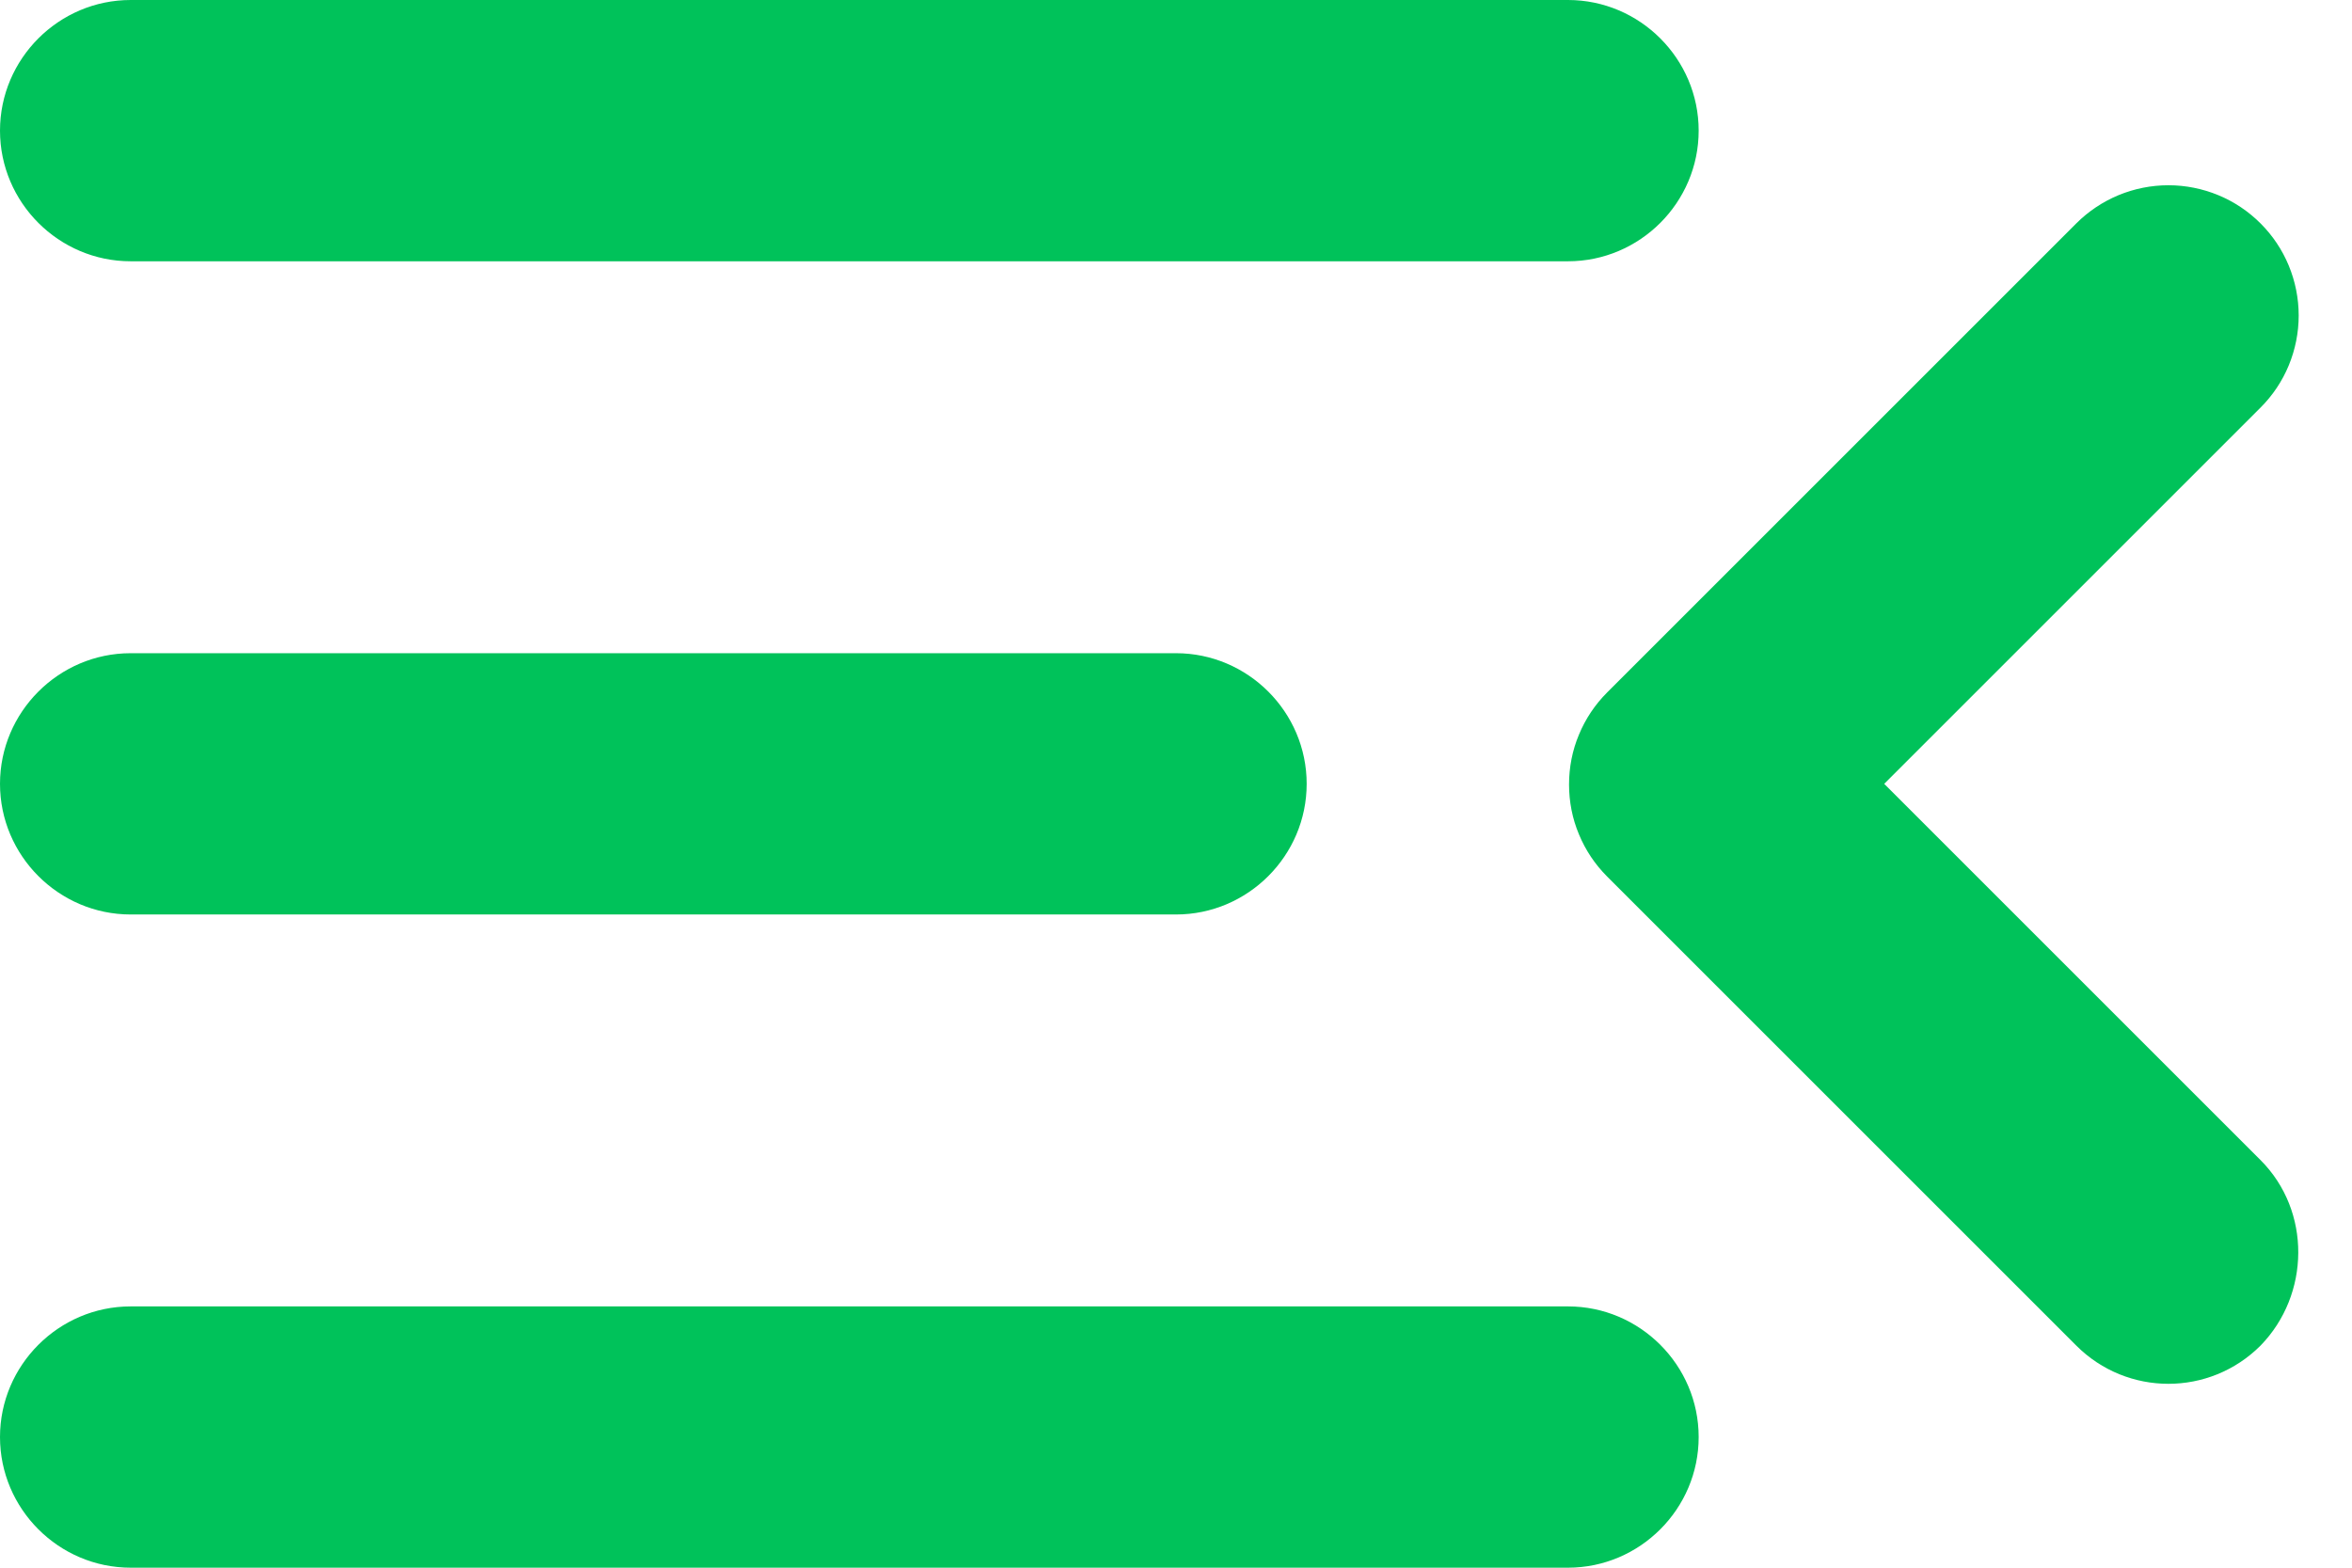 <svg width="18" height="12" viewBox="0 0 18 12" fill="none" xmlns="http://www.w3.org/2000/svg">
<path d="M1 12H12C12.55 12 13 11.55 13 11C13 10.45 12.55 10 12 10H1C0.45 10 0 10.45 0 11C0 11.55 0.45 12 1 12ZM1 7H9C9.55 7 10 6.55 10 6C10 5.45 9.55 5 9 5H1C0.45 5 0 5.45 0 6C0 6.55 0.45 7 1 7ZM0 1C0 1.55 0.45 2 1 2H12C12.55 2 13 1.55 13 1C13 0.45 12.55 0 12 0H1C0.45 0 0 0.45 0 1ZM17.3 8.88L14.42 6L17.3 3.12C17.393 3.027 17.466 2.918 17.516 2.797C17.566 2.676 17.592 2.546 17.592 2.415C17.592 2.284 17.566 2.154 17.516 2.033C17.466 1.912 17.393 1.803 17.3 1.71C17.207 1.617 17.098 1.544 16.977 1.494C16.856 1.444 16.726 1.418 16.595 1.418C16.464 1.418 16.334 1.444 16.213 1.494C16.093 1.544 15.983 1.617 15.89 1.71L12.3 5.3C12.207 5.393 12.134 5.502 12.084 5.623C12.033 5.744 12.008 5.874 12.008 6.005C12.008 6.136 12.033 6.266 12.084 6.387C12.134 6.508 12.207 6.617 12.3 6.71L15.89 10.3C16.28 10.69 16.91 10.69 17.3 10.3C17.68 9.91 17.69 9.27 17.3 8.88Z" fill="#00C25A"/>
</svg>

